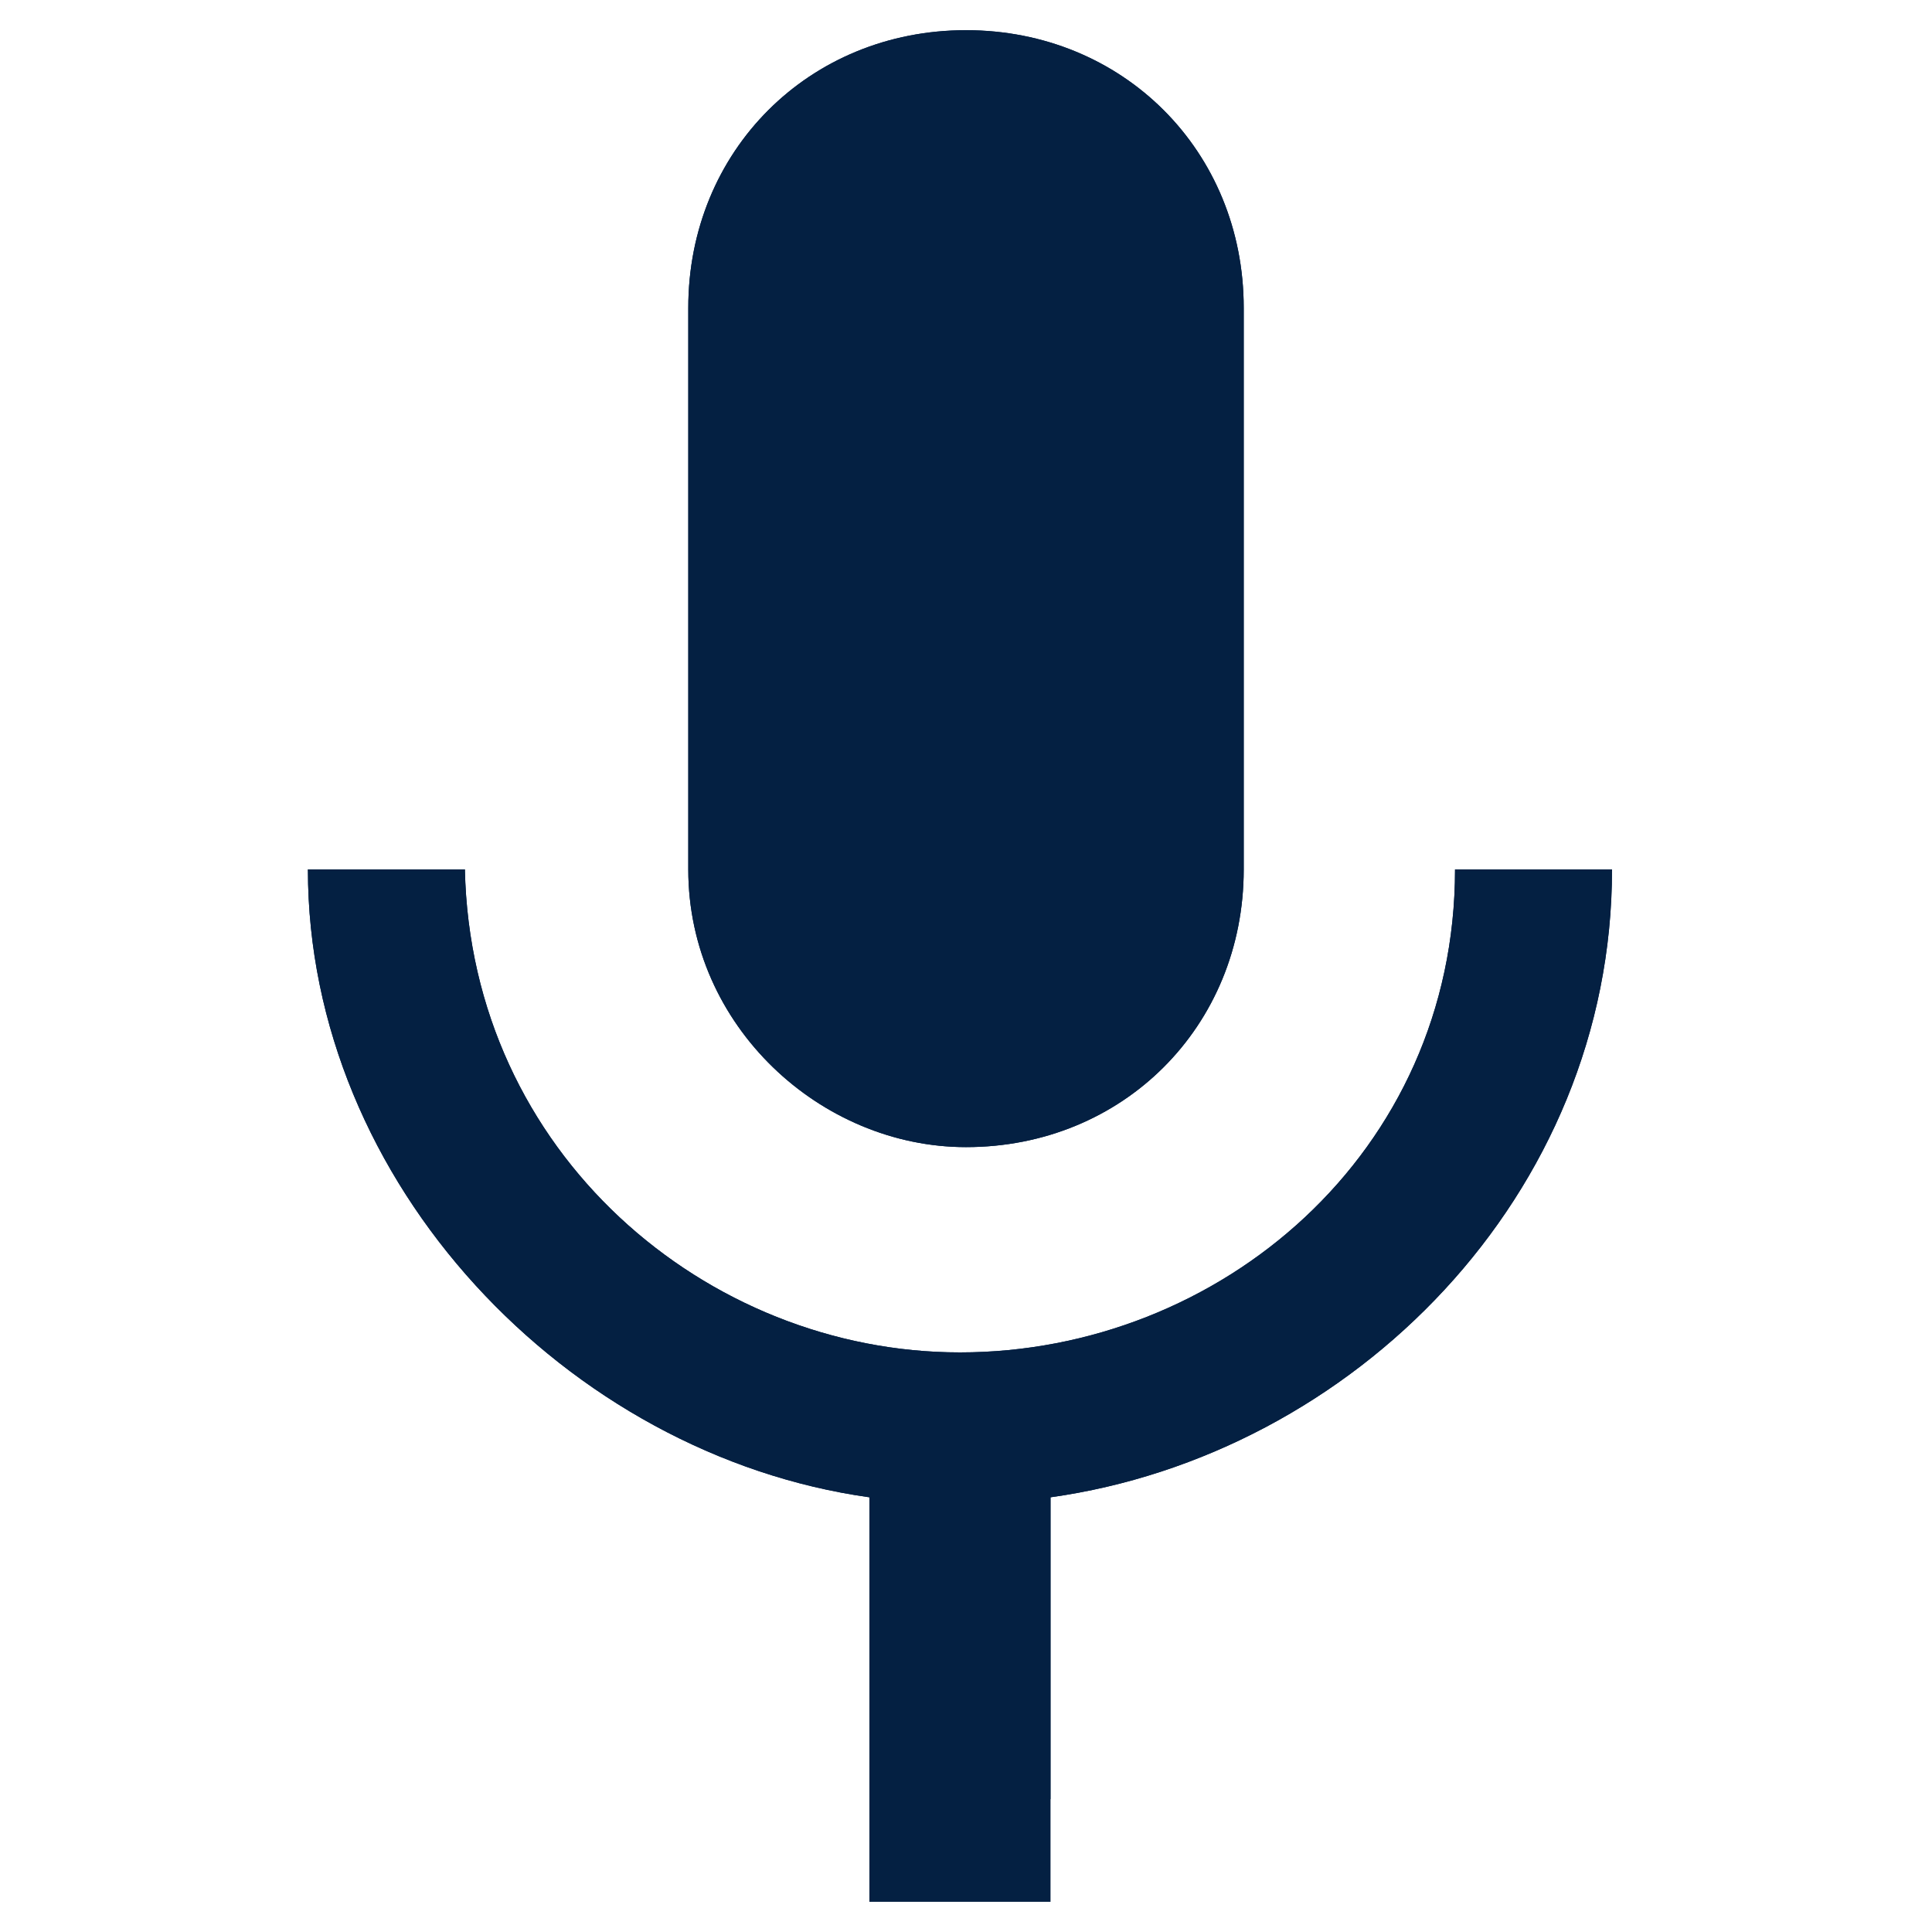 <svg xmlns="http://www.w3.org/2000/svg" xmlns:xlink="http://www.w3.org/1999/xlink" id="Layer_1" x="0" y="0" version="1.1" viewBox="0 0 32 32" xml:space="preserve" style="enable-background:new 0 0 32 32"><style type="text/css">.st0{display:none}.st1{fill-rule:evenodd;clip-rule:evenodd}.st1,.st2{display:inline;fill:#b9bbbe}.st3{fill-rule:evenodd;clip-rule:evenodd;fill:#042042}</style><g id="Layer_1_1_" class="st0"><path d="M22.5,14.4h1.9v3.3h-1.9c-0.2,0.8-0.5,1.5-1,2.1l1.2,1.2L21,22.6l-1.2-1.2c-0.6,0.4-1.4,0.8-2.1,1v1.9h-3.3 v-1.9c-0.8-0.2-1.5-0.5-2.1-1l-1.2,1.2L9.4,21l1.2-1.2c-0.4-0.6-0.8-1.4-1-2.1H7.6v-3.3h1.9c0.2-0.8,0.5-1.5,1-2.1l-1.2-1.3L11,9.2 l1.2,1.2c0.6-0.4,1.4-0.8,2.1-1V7.6h3.3v1.9c0.8,0.2,1.5,0.5,2.1,1l1.2-1.2l1.7,1.7l-1.2,1.1C22,12.9,22.2,13.5,22.5,14.4z M15.9,19.3c1.8,0,3.3-1.5,3.3-3.3s-1.5-3.3-3.3-3.3s-3.3,1.5-3.3,3.3S14.1,19.3,15.9,19.3z" class="st1"/></g><g id="Layer_2_1_" class="st0"><path d="M15.9,7.6c-4.6,0-8.3,3.7-8.3,8.3v6.7c0,0.9,0.7,1.7,1.7,1.7H11c0.9,0,1.7-0.7,1.7-1.7v-2.5 c0-0.9-0.7-1.7-1.7-1.7H9.3v-2.5c0-3.7,3-6.7,6.7-6.7s6.7,3,6.7,6.7v2.5H21c-0.9,0-1.7,0.7-1.7,1.7v2.5c0,0.9,0.7,1.7,1.7,1.7h1.7 c0.9,0,1.7-0.7,1.7-1.7v-6.7C24.3,11.4,20.5,7.6,15.9,7.6z" class="st2"/></g><g id="Layer_3"><path d="M20.6,14.4c0,2.6-2,4.6-4.6,4.6c-2.4,0-4.6-2-4.6-4.6V5.1c0-2.6,2-4.6,4.6-4.6s4.6,2,4.6,4.6V14.4z M15.9,22.4 c4.3,0,8.2-3.3,8.2-8h2.6c0,5.4-4.3,9.7-9.3,10.4v5h-3v-5c-5-0.7-9.3-5.2-9.3-10.4h2.6C7.8,19.1,11.7,22.4,15.9,22.4z M15.9,3.6 c-1.3,0-1.5,1.1-1.5,1.5v9.3c0,0.6,0.4,1.5,1.5,1.5c1.3,0,1.5-1.1,1.5-1.5V5.1C17.6,4.6,17.3,3.6,15.9,3.6z" class="st3"/><path d="M20.6,14.4c0,2.6-2,4.6-4.6,4.6c-2.4,0-4.6-2-4.6-4.6V5.1c0-2.6,2-4.6,4.6-4.6s4.6,2,4.6,4.6V14.4z M15.9,22.4 c4.3,0,8.2-3.3,8.2-8h2.6c0,5.4-4.3,9.7-9.3,10.4v6.7h-3v-6.7c-5-0.7-9.3-5.2-9.3-10.4h2.6C7.8,19.1,11.7,22.4,15.9,22.4z" class="st3"/></g><g id="Layer_4" class="st0"><path d="M22.8,12.6l-2,2v-2.4c0-1.1-0.9-2-1.9-2H9.5c-1.1,0-1.9,0.9-1.9,2v7c0,1.1,0.9,2,1.9,2h9.1 c1.1,0,1.9-0.9,1.9-2V17l2,2c0.6,0.6,1.6,0.1,1.6-0.7v-4.9C24.3,12.4,23.3,12,22.8,12.6z" class="st2"/></g></svg>